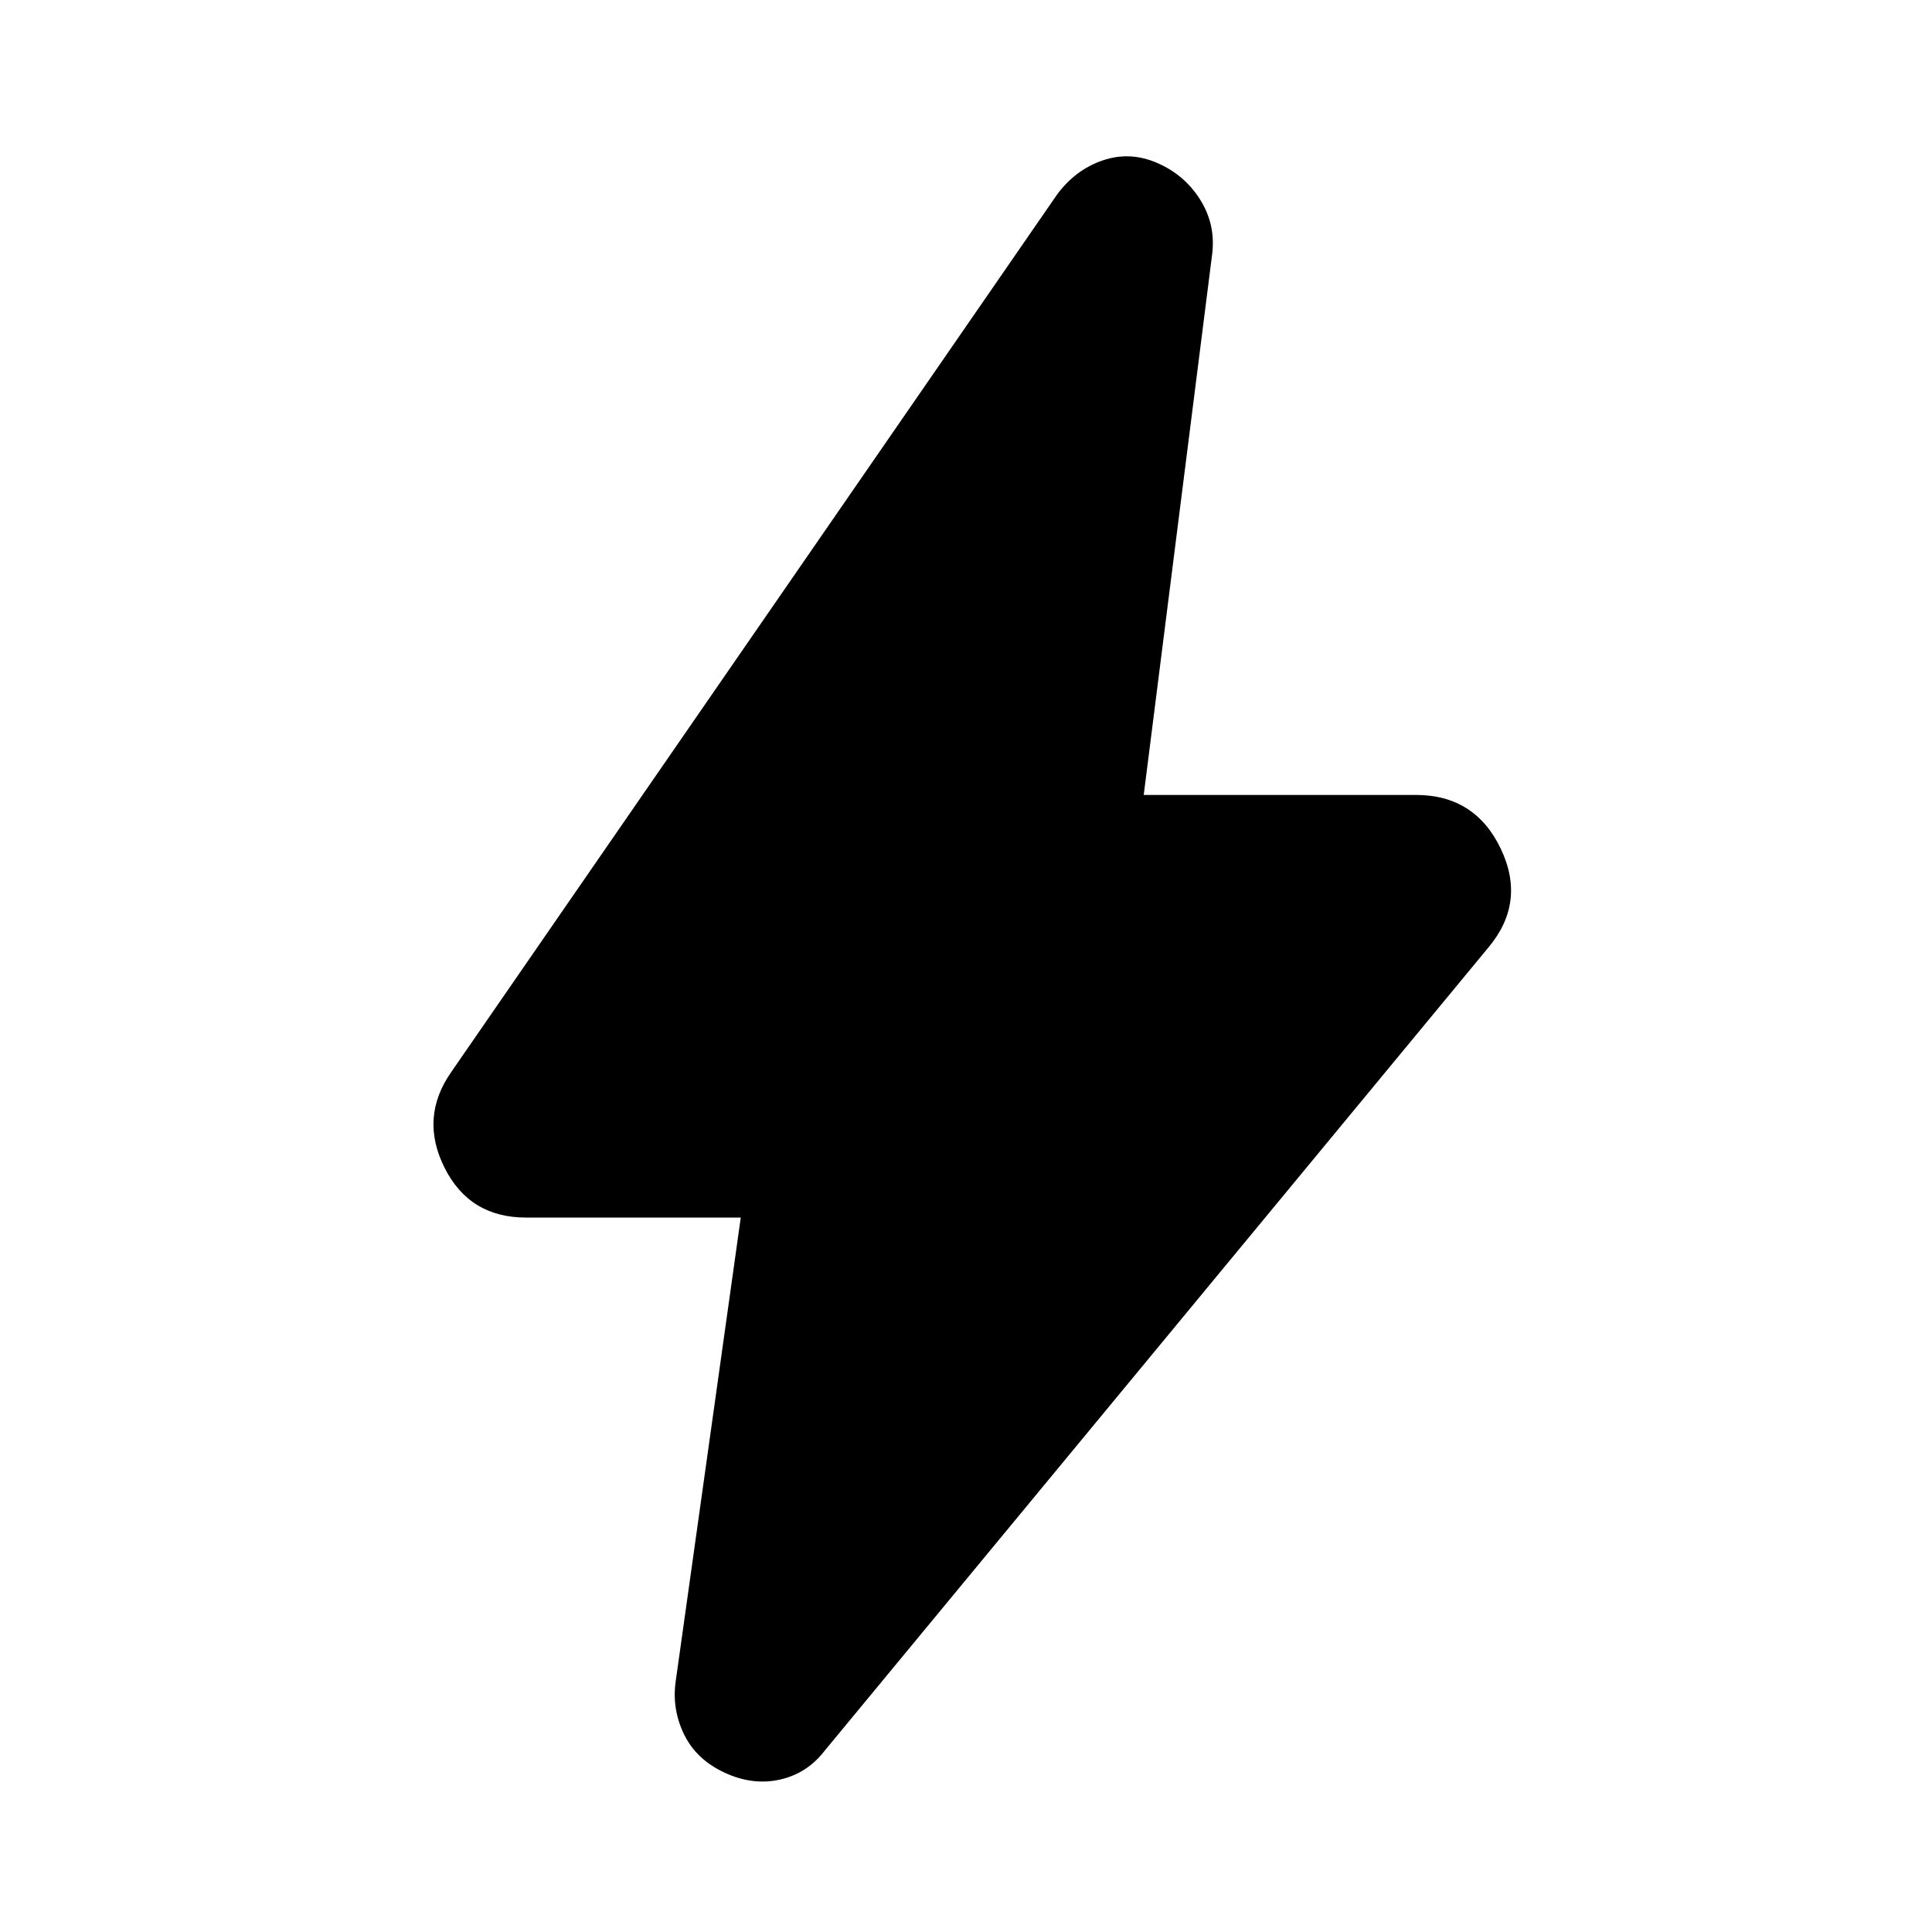 <svg xmlns="http://www.w3.org/2000/svg" height="24" viewBox="0 -960 960 960" width="24"><path d="M368.08-355H261.39q-28.16 0-40.54-24.85-12.39-24.84 3.31-47.38L525.23-863.3q9.08-12.31 22.62-16.97 13.53-4.65 27.07 1.2 13.54 5.84 21.31 18.07t6.15 26.77L568.31-565h135.23q29.38 0 42.15 26.66 12.77 26.65-6.15 49.19L409.77-90.08q-8.69 11.31-22.23 14.35-13.54 3.03-27.46-3.43-13.92-6.46-20-18.69t-4.46-25.77L368.08-355Z"/></svg>